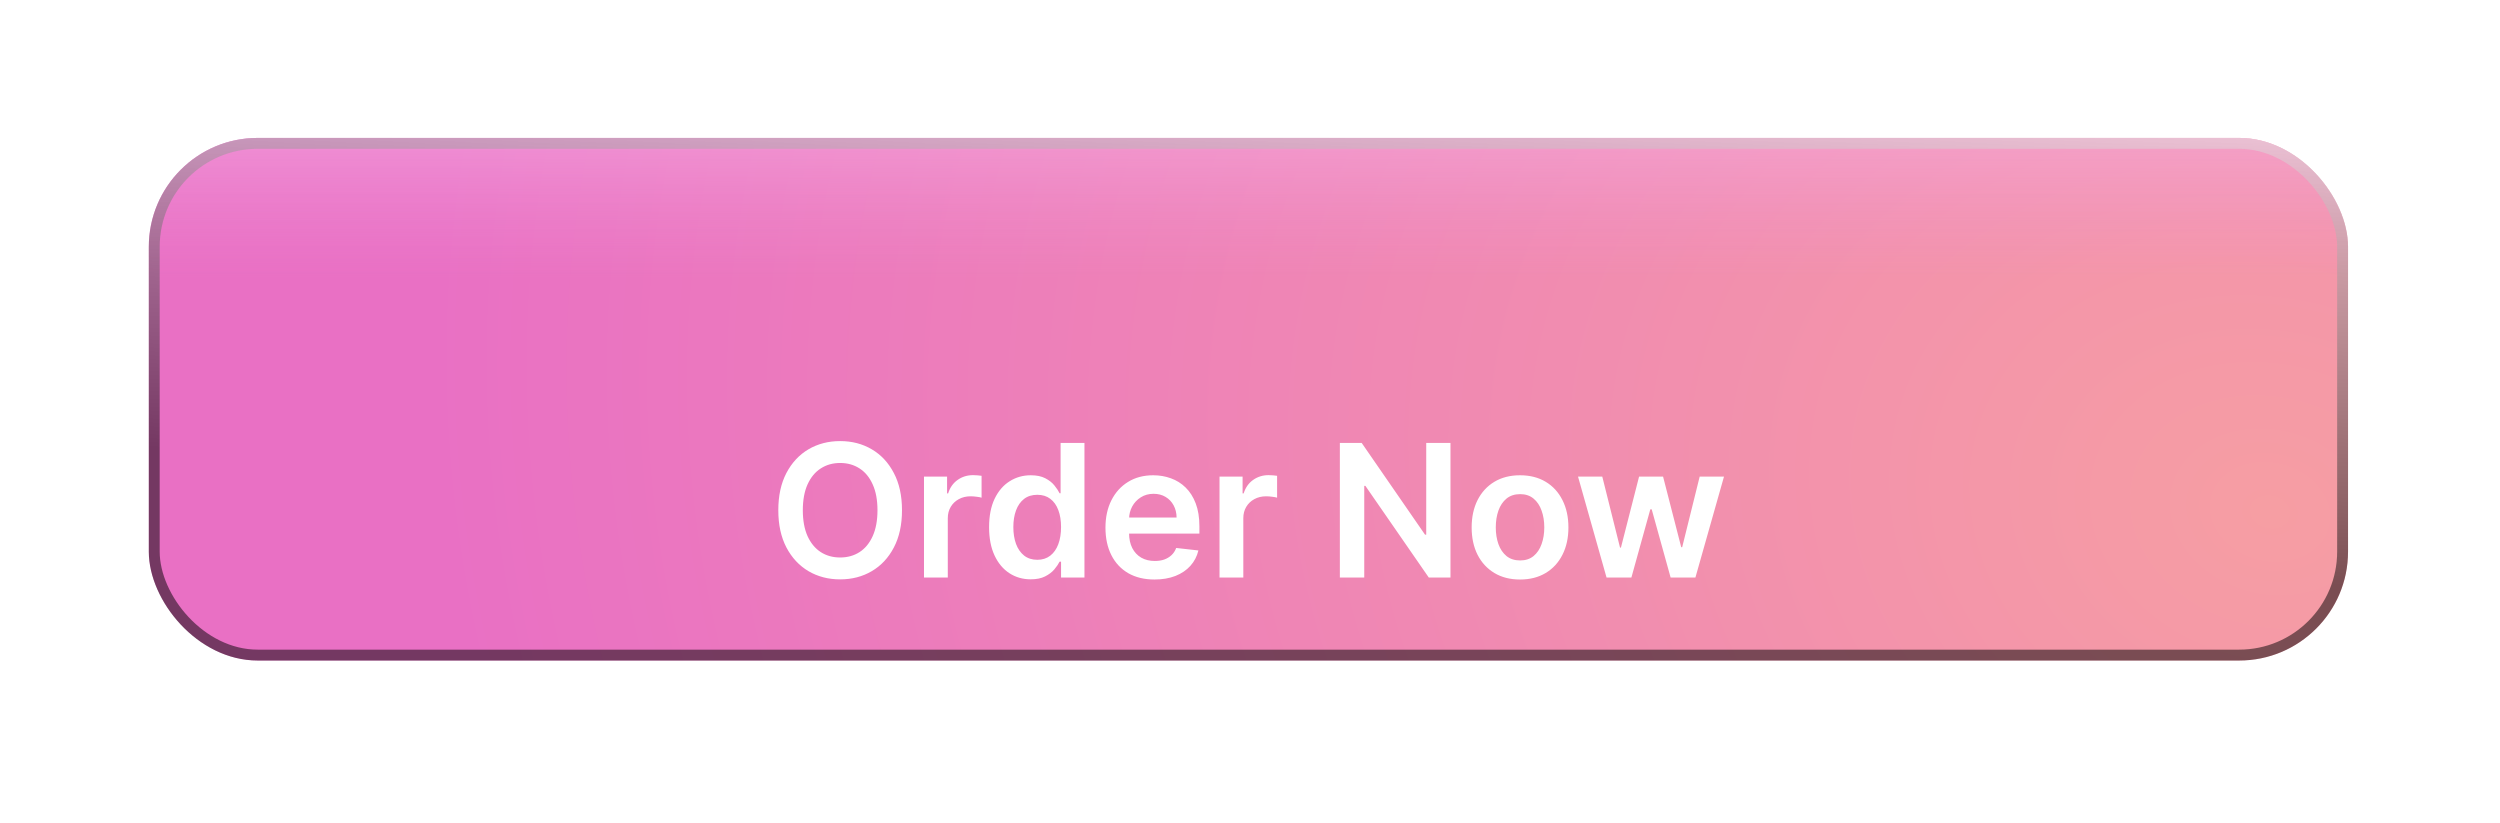 <svg width="252" height="83" viewBox="0 0 252 83" fill="none" xmlns="http://www.w3.org/2000/svg">
<g filter="url(#filter0_dii_981_1412)">
<g clip-path="url(#clip0_981_1412)">
<rect x="15" y="10" width="221.682" height="52.677" rx="10.974" fill="url(#paint0_radial_981_1412)"/>
<rect x="15" y="10" width="221.682" height="52.677" rx="10.974" fill="url(#paint1_linear_981_1412)" fill-opacity="0.9" style="mix-blend-mode:overlay"/>
<g filter="url(#filter1_d_981_1412)">
<path d="M90.921 36.555C90.921 38.017 90.648 39.269 90.1 40.311C89.557 41.349 88.815 42.144 87.874 42.696C86.938 43.248 85.875 43.524 84.687 43.524C83.499 43.524 82.435 43.248 81.494 42.696C80.558 42.14 79.816 41.343 79.268 40.305C78.725 39.262 78.453 38.012 78.453 36.555C78.453 35.093 78.725 33.843 79.268 32.805C79.816 31.762 80.558 30.965 81.494 30.413C82.435 29.861 83.499 29.585 84.687 29.585C85.875 29.585 86.938 29.861 87.874 30.413C88.815 30.965 89.557 31.762 90.1 32.805C90.648 33.843 90.921 35.093 90.921 36.555ZM88.45 36.555C88.45 35.526 88.289 34.658 87.967 33.951C87.649 33.24 87.207 32.703 86.642 32.341C86.076 31.974 85.425 31.791 84.687 31.791C83.95 31.791 83.298 31.974 82.733 32.341C82.168 32.703 81.724 33.24 81.401 33.951C81.083 34.658 80.924 35.526 80.924 36.555C80.924 37.584 81.083 38.454 81.401 39.165C81.724 39.872 82.168 40.408 82.733 40.775C83.298 41.137 83.95 41.318 84.687 41.318C85.425 41.318 86.076 41.137 86.642 40.775C87.207 40.408 87.649 39.872 87.967 39.165C88.289 38.454 88.45 37.584 88.45 36.555ZM93.139 43.339V33.163H95.465V34.859H95.571C95.756 34.271 96.074 33.819 96.525 33.501C96.98 33.178 97.499 33.017 98.082 33.017C98.214 33.017 98.362 33.023 98.525 33.037C98.693 33.046 98.832 33.061 98.943 33.083V35.289C98.841 35.254 98.68 35.223 98.459 35.197C98.243 35.166 98.033 35.15 97.83 35.15C97.393 35.15 96.999 35.245 96.651 35.435C96.306 35.621 96.034 35.879 95.836 36.21C95.637 36.541 95.538 36.923 95.538 37.356V43.339H93.139ZM103.894 43.518C103.094 43.518 102.379 43.312 101.747 42.902C101.115 42.491 100.616 41.895 100.25 41.113C99.883 40.331 99.7 39.381 99.7 38.264C99.7 37.133 99.885 36.179 100.256 35.402C100.632 34.62 101.138 34.031 101.774 33.633C102.41 33.231 103.118 33.03 103.9 33.03C104.496 33.03 104.987 33.132 105.371 33.335C105.755 33.534 106.06 33.774 106.285 34.057C106.51 34.335 106.685 34.598 106.809 34.845H106.908V29.771H109.313V43.339H106.954V41.736H106.809C106.685 41.983 106.506 42.246 106.272 42.524C106.038 42.798 105.729 43.032 105.344 43.226C104.96 43.421 104.477 43.518 103.894 43.518ZM104.563 41.55C105.071 41.55 105.503 41.413 105.861 41.139C106.219 40.861 106.491 40.475 106.676 39.98C106.862 39.485 106.954 38.909 106.954 38.251C106.954 37.593 106.862 37.021 106.676 36.535C106.495 36.049 106.226 35.671 105.868 35.402C105.515 35.133 105.079 34.998 104.563 34.998C104.028 34.998 103.582 35.137 103.224 35.415C102.867 35.693 102.597 36.078 102.416 36.568C102.235 37.058 102.145 37.619 102.145 38.251C102.145 38.887 102.235 39.454 102.416 39.953C102.602 40.448 102.873 40.839 103.231 41.126C103.593 41.409 104.037 41.55 104.563 41.55ZM116.374 43.538C115.353 43.538 114.472 43.326 113.73 42.902C112.993 42.473 112.425 41.868 112.028 41.086C111.63 40.3 111.431 39.375 111.431 38.31C111.431 37.264 111.63 36.345 112.028 35.554C112.43 34.759 112.99 34.141 113.71 33.699C114.43 33.253 115.276 33.03 116.248 33.03C116.875 33.03 117.467 33.132 118.023 33.335C118.584 33.534 119.079 33.843 119.507 34.262C119.94 34.682 120.28 35.216 120.528 35.866C120.775 36.511 120.899 37.279 120.899 38.171V38.907H112.558V37.29H118.6C118.595 36.831 118.496 36.422 118.302 36.065C118.107 35.702 117.836 35.417 117.487 35.21C117.142 35.002 116.74 34.898 116.281 34.898C115.791 34.898 115.36 35.018 114.989 35.256C114.618 35.49 114.329 35.8 114.121 36.184C113.918 36.564 113.814 36.981 113.81 37.436V38.847C113.81 39.439 113.918 39.947 114.134 40.371C114.351 40.79 114.653 41.113 115.042 41.338C115.431 41.559 115.886 41.669 116.407 41.669C116.756 41.669 117.072 41.621 117.354 41.524C117.637 41.422 117.882 41.274 118.09 41.08C118.297 40.885 118.454 40.645 118.56 40.358L120.799 40.609C120.658 41.201 120.389 41.718 119.991 42.16C119.598 42.597 119.094 42.937 118.48 43.18C117.867 43.418 117.164 43.538 116.374 43.538ZM122.928 43.339V33.163H125.253V34.859H125.359C125.545 34.271 125.863 33.819 126.313 33.501C126.768 33.178 127.287 33.017 127.87 33.017C128.002 33.017 128.15 33.023 128.314 33.037C128.482 33.046 128.621 33.061 128.731 33.083V35.289C128.63 35.254 128.468 35.223 128.248 35.197C128.031 35.166 127.821 35.15 127.618 35.15C127.181 35.15 126.788 35.245 126.439 35.435C126.094 35.621 125.823 35.879 125.624 36.21C125.425 36.541 125.326 36.923 125.326 37.356V43.339H122.928ZM146.208 29.771V43.339H144.022L137.629 34.097H137.516V43.339H135.058V29.771H137.258L143.644 39.019H143.764V29.771H146.208ZM153.219 43.538C152.226 43.538 151.364 43.319 150.636 42.882C149.907 42.444 149.342 41.833 148.94 41.047C148.542 40.26 148.343 39.342 148.343 38.291C148.343 37.239 148.542 36.318 148.94 35.528C149.342 34.737 149.907 34.123 150.636 33.686C151.364 33.249 152.226 33.03 153.219 33.03C154.213 33.03 155.074 33.249 155.803 33.686C156.532 34.123 157.095 34.737 157.493 35.528C157.895 36.318 158.096 37.239 158.096 38.291C158.096 39.342 157.895 40.26 157.493 41.047C157.095 41.833 156.532 42.444 155.803 42.882C155.074 43.319 154.213 43.538 153.219 43.538ZM153.233 41.616C153.772 41.616 154.222 41.468 154.584 41.172C154.946 40.872 155.216 40.47 155.392 39.967C155.574 39.463 155.664 38.902 155.664 38.284C155.664 37.661 155.574 37.098 155.392 36.594C155.216 36.087 154.946 35.682 154.584 35.382C154.222 35.082 153.772 34.932 153.233 34.932C152.681 34.932 152.221 35.082 151.855 35.382C151.492 35.682 151.221 36.087 151.04 36.594C150.863 37.098 150.775 37.661 150.775 38.284C150.775 38.902 150.863 39.463 151.04 39.967C151.221 40.47 151.492 40.872 151.855 41.172C152.221 41.468 152.681 41.616 153.233 41.616ZM161.94 43.339L159.064 33.163H161.509L163.298 40.318H163.391L165.219 33.163H167.637L169.466 40.278H169.565L171.328 33.163H173.779L170.897 43.339H168.399L166.491 36.462H166.352L164.444 43.339H161.94Z" fill="white"/>
</g>
</g>
<rect x="15.549" y="10.549" width="220.585" height="51.58" rx="10.426" stroke="url(#paint2_linear_981_1412)" stroke-width="1.097" style="mix-blend-mode:overlay"/>
</g>
<defs>
<filter id="filter0_dii_981_1412" x="0" y="0" width="251.682" height="82.677" filterUnits="userSpaceOnUse" color-interpolation-filters="sRGB">
<feFlood flood-opacity="0" result="BackgroundImageFix"/>
<feColorMatrix in="SourceAlpha" type="matrix" values="0 0 0 0 0 0 0 0 0 0 0 0 0 0 0 0 0 0 127 0" result="hardAlpha"/>
<feOffset dy="5"/>
<feGaussianBlur stdDeviation="7.5"/>
<feComposite in2="hardAlpha" operator="out"/>
<feColorMatrix type="matrix" values="0 0 0 0 0.918 0 0 0 0 0.443 0 0 0 0 0.773 0 0 0 0.6 0"/>
<feBlend mode="normal" in2="BackgroundImageFix" result="effect1_dropShadow_981_1412"/>
<feBlend mode="normal" in="SourceGraphic" in2="effect1_dropShadow_981_1412" result="shape"/>
<feColorMatrix in="SourceAlpha" type="matrix" values="0 0 0 0 0 0 0 0 0 0 0 0 0 0 0 0 0 0 127 0" result="hardAlpha"/>
<feOffset/>
<feGaussianBlur stdDeviation="2.744"/>
<feComposite in2="hardAlpha" operator="arithmetic" k2="-1" k3="1"/>
<feColorMatrix type="matrix" values="0 0 0 0 1 0 0 0 0 0.675 0 0 0 0 0.893 0 0 0 1 0"/>
<feBlend mode="overlay" in2="shape" result="effect2_innerShadow_981_1412"/>
<feColorMatrix in="SourceAlpha" type="matrix" values="0 0 0 0 0 0 0 0 0 0 0 0 0 0 0 0 0 0 127 0" result="hardAlpha"/>
<feOffset dy="-1.097"/>
<feGaussianBlur stdDeviation="4.39"/>
<feComposite in2="hardAlpha" operator="arithmetic" k2="-1" k3="1"/>
<feColorMatrix type="matrix" values="0 0 0 0 0.577 0 0 0 0 0.46 0 0 0 0 0.713 0 0 0 1 0"/>
<feBlend mode="overlay" in2="effect2_innerShadow_981_1412" result="effect3_innerShadow_981_1412"/>
</filter>
<filter id="filter1_d_981_1412" x="56.504" y="18.611" width="139.224" height="57.851" filterUnits="userSpaceOnUse" color-interpolation-filters="sRGB">
<feFlood flood-opacity="0" result="BackgroundImageFix"/>
<feColorMatrix in="SourceAlpha" type="matrix" values="0 0 0 0 0 0 0 0 0 0 0 0 0 0 0 0 0 0 127 0" result="hardAlpha"/>
<feOffset dy="10.974"/>
<feGaussianBlur stdDeviation="10.974"/>
<feComposite in2="hardAlpha" operator="out"/>
<feColorMatrix type="matrix" values="0 0 0 0 0 0 0 0 0 0 0 0 0 0 0 0 0 0 0.25 0"/>
<feBlend mode="normal" in2="BackgroundImageFix" result="effect1_dropShadow_981_1412"/>
<feBlend mode="normal" in="SourceGraphic" in2="effect1_dropShadow_981_1412" result="shape"/>
</filter>
<radialGradient id="paint0_radial_981_1412" cx="0" cy="0" r="1" gradientUnits="userSpaceOnUse" gradientTransform="translate(229.79 47.313) rotate(-165.587) scale(189.583 153.649)">
<stop stop-color="#F69EA3"/>
<stop offset="1" stop-color="#E970C4"/>
</radialGradient>
<linearGradient id="paint1_linear_981_1412" x1="125.841" y1="-2.072" x2="125.841" y2="62.677" gradientUnits="userSpaceOnUse">
<stop stop-color="#FEC8F1"/>
<stop offset="0.404" stop-color="#ED92D7" stop-opacity="0"/>
</linearGradient>
<linearGradient id="paint2_linear_981_1412" x1="98.823" y1="46.538" x2="102.016" y2="-4.004" gradientUnits="userSpaceOnUse">
<stop stop-opacity="0.5"/>
<stop offset="1" stop-color="white" stop-opacity="0.5"/>
</linearGradient>
<clipPath id="clip0_981_1412">
<rect x="15" y="10" width="221.682" height="52.677" rx="10.974" fill="white"/>
</clipPath>
</defs>
</svg>
